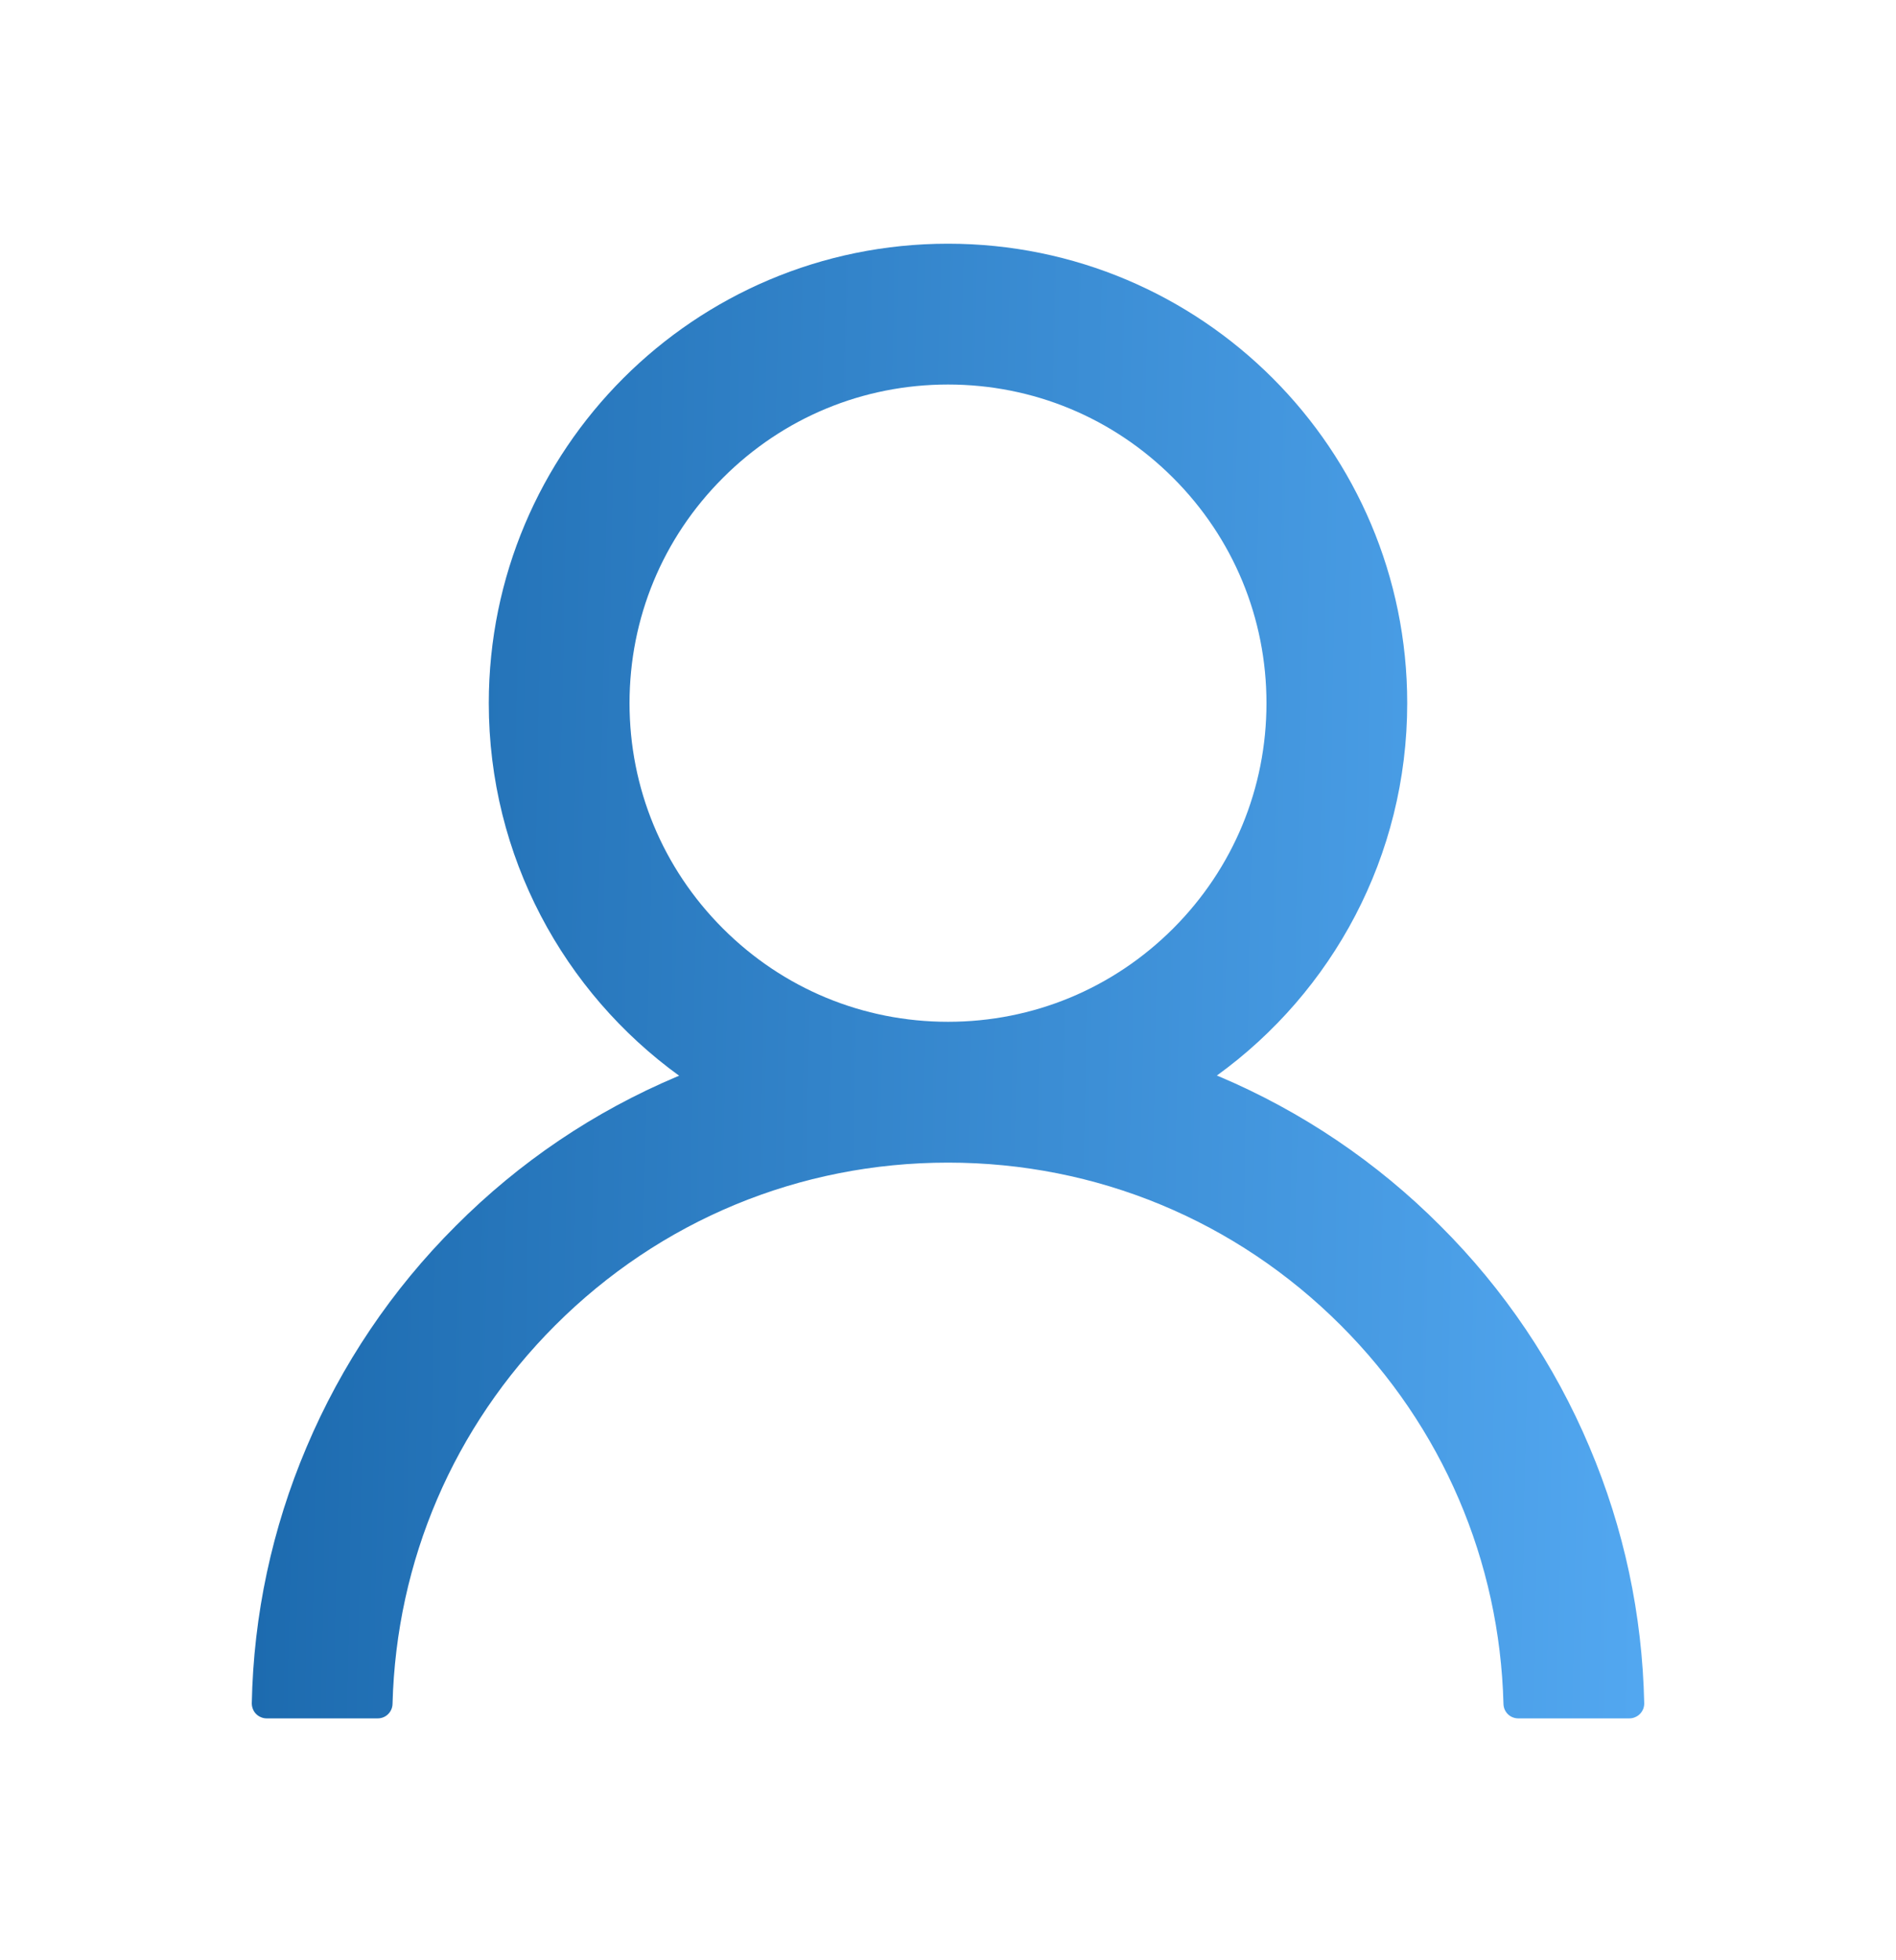 <svg width="30" height="31" viewBox="0 0 30 31" fill="none" xmlns="http://www.w3.org/2000/svg">
    <path
        d="M25.151 22.886C24.599 21.577 23.797 20.388 22.79 19.385C21.787 18.379 20.598 17.577 19.289 17.023C19.277 17.018 19.266 17.015 19.254 17.009C21.079 15.69 22.266 13.543 22.266 11.12C22.266 7.106 19.014 3.854 15 3.854C10.986 3.854 7.734 7.106 7.734 11.12C7.734 13.543 8.921 15.69 10.746 17.012C10.734 17.018 10.723 17.02 10.711 17.026C9.399 17.58 8.221 18.374 7.21 19.388C6.204 20.391 5.402 21.58 4.849 22.889C4.305 24.17 4.011 25.543 3.984 26.935C3.984 26.966 3.989 26.997 4.001 27.026C4.012 27.055 4.029 27.082 4.051 27.104C4.073 27.127 4.099 27.144 4.128 27.156C4.157 27.169 4.188 27.175 4.219 27.175H5.977C6.106 27.175 6.208 27.072 6.211 26.946C6.27 24.685 7.178 22.566 8.783 20.961C10.444 19.3 12.65 18.386 15 18.386C17.35 18.386 19.556 19.3 21.217 20.961C22.822 22.566 23.73 24.685 23.789 26.946C23.792 27.075 23.895 27.175 24.023 27.175H25.781C25.813 27.175 25.844 27.169 25.872 27.156C25.901 27.144 25.927 27.127 25.949 27.104C25.971 27.082 25.988 27.055 26 27.026C26.011 26.997 26.017 26.966 26.016 26.935C25.986 25.534 25.696 24.172 25.151 22.886ZM15 16.159C13.655 16.159 12.39 15.635 11.438 14.683C10.485 13.73 9.961 12.465 9.961 11.12C9.961 9.775 10.485 8.51 11.438 7.558C12.39 6.605 13.655 6.081 15 6.081C16.345 6.081 17.61 6.605 18.563 7.558C19.515 8.51 20.039 9.775 20.039 11.12C20.039 12.465 19.515 13.73 18.563 14.683C17.61 15.635 16.345 16.159 15 16.159Z"
        fill="url(#paint0_linear_805_17527)" />
    <defs>
        <linearGradient id="paint0_linear_805_17527" x1="3.984" y1="10.545" x2="26.236"
            y2="11.006" gradientUnits="userSpaceOnUse">
            <stop stop-color="#1C6AAE" />
            <stop offset="1" stop-color="#52A7F0" />
        </linearGradient>
    </defs>
</svg>